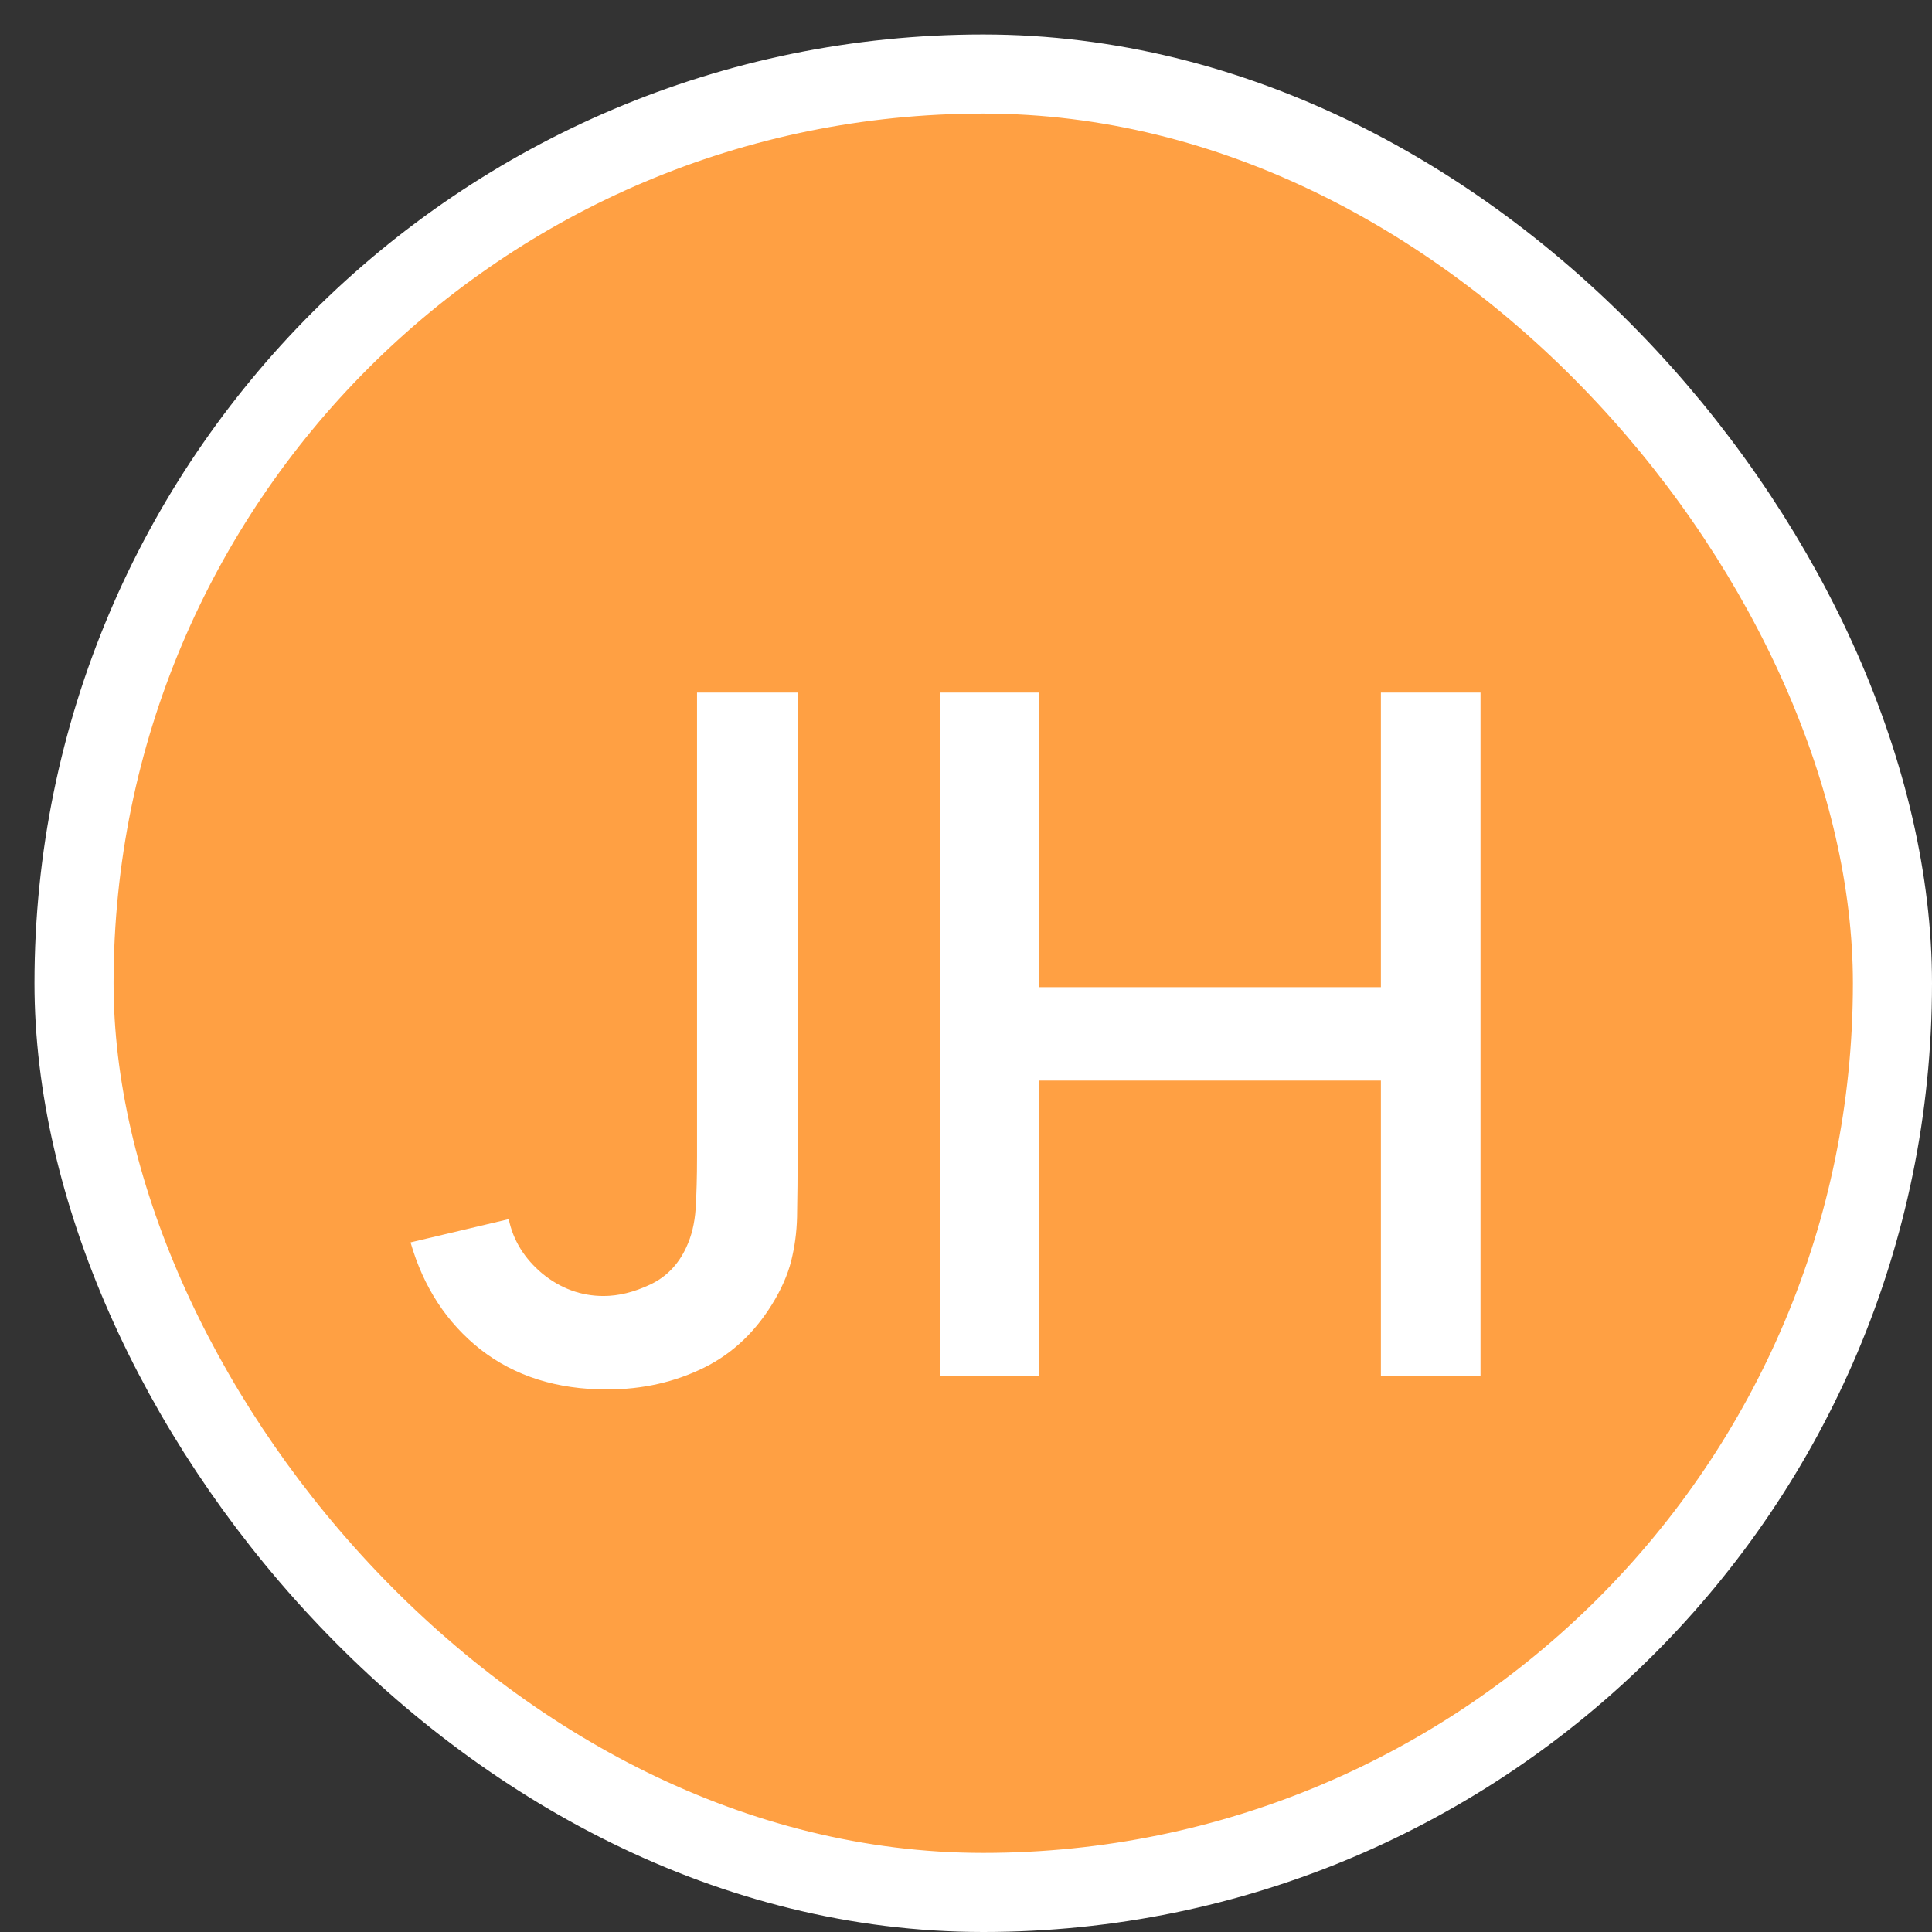 <svg width="32" height="32" viewBox="0 0 32 32" fill="none" xmlns="http://www.w3.org/2000/svg">
<rect x="0" y="0" width="32" height="32" fill="#333333" stroke="none"/>
<g clip-path="url(#clip0_17_4572)">
<rect x="1.226" y="1.226" width="30.119" height="30.119" rx="15.059" fill="#FFA043" stroke="white" stroke-width="1.31"/>
<path d="M10.053 23.014C9.225 23.014 8.528 22.794 7.962 22.354C7.402 21.913 7.014 21.322 6.8 20.578L8.426 20.193C8.499 20.544 8.685 20.845 8.984 21.096C9.288 21.343 9.626 21.466 9.997 21.466C10.244 21.466 10.5 21.403 10.768 21.277C11.035 21.151 11.234 20.947 11.365 20.664C11.454 20.476 11.506 20.261 11.522 20.02C11.537 19.774 11.545 19.488 11.545 19.163V11.471H13.211V19.163C13.211 19.499 13.208 19.797 13.203 20.059C13.203 20.321 13.177 20.567 13.125 20.798C13.078 21.028 12.983 21.267 12.842 21.513C12.543 22.031 12.15 22.411 11.663 22.652C11.176 22.893 10.639 23.014 10.053 23.014ZM15.573 22.786V11.471H17.215V16.351H22.872V11.471H24.522V22.786H22.872V17.898H17.215V22.786H15.573Z" fill="white"/>
</g>
<defs>
<clipPath id="clip0_17_4572">
<rect width="31.429" height="31.429" fill="white" transform="translate(0.571 0.571)"/>
</clipPath>
</defs>
</svg>
